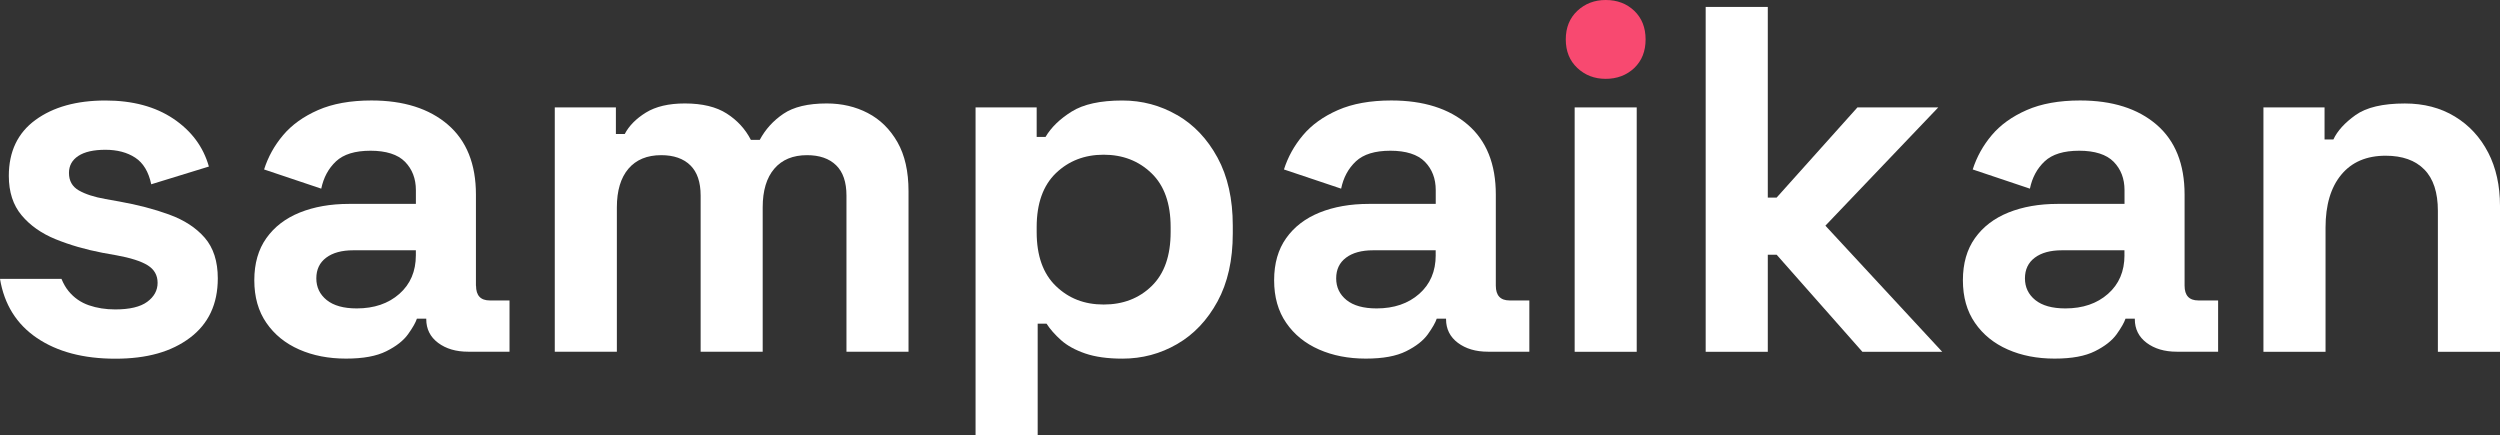 <svg width="1390" height="242" viewBox="0 0 1390 242" fill="none" xmlns="http://www.w3.org/2000/svg">
<rect x="0" y="0" width="1390" height="242" fill="#333333" stroke="none"/>
<path d="M94.103 119.304C85.782 116.276 76.531 113.858 66.298 112.031L58.62 110.661C52.413 109.562 47.491 107.972 43.821 105.875C40.168 103.778 38.342 100.53 38.342 96.15C38.342 92.141 40.067 88.979 43.551 86.696C47.018 84.412 52.041 83.279 58.603 83.279C65.165 83.279 70.713 84.734 75.178 87.66C79.66 90.586 82.619 95.524 84.091 102.458L116.141 92.598C113.046 81.639 106.466 72.793 96.42 66.028C86.374 59.28 73.774 55.88 58.603 55.88C42.536 55.88 29.564 59.5 19.703 66.705C9.843 73.909 4.905 84.277 4.905 97.79C4.905 106.737 7.273 114.061 12.025 119.709C16.761 125.375 23.069 129.806 30.917 133.003C38.781 136.2 47.441 138.72 56.946 140.546L64.607 141.916C72.641 143.371 78.493 145.248 82.146 147.531C85.799 149.814 87.626 153.062 87.626 157.256C87.626 161.45 85.698 164.985 81.858 167.81C78.019 170.634 72.1 172.038 64.049 172.038C58.755 172.038 53.867 171.277 49.386 169.721C44.904 168.165 41.166 165.56 38.155 161.907C36.583 160.013 35.28 157.713 34.181 155.057H0C2.368 169.298 9.218 180.258 20.549 187.936C31.881 195.598 46.392 199.437 64.117 199.437C81.841 199.437 95.287 195.564 105.621 187.801C115.938 180.038 121.096 169.027 121.096 154.787C121.096 145.282 118.661 137.772 113.84 132.191C108.986 126.61 102.407 122.331 94.103 119.321V119.304Z" fill="white"/>
<path d="M264.618 158.879V108.191C264.618 91.211 259.409 78.239 249.007 69.292C238.589 60.345 224.433 55.863 206.556 55.863C194.869 55.863 184.958 57.639 176.823 61.207C168.705 64.776 162.227 69.427 157.39 75.177C152.536 80.928 149.035 87.27 146.837 94.221L178.616 104.893C179.901 98.703 182.624 93.629 186.835 89.689C191.03 85.765 197.423 83.803 206.015 83.803C214.606 83.803 221.169 85.849 225.194 89.959C229.202 94.069 231.232 99.329 231.232 105.705V113.367H193.973C183.757 113.367 174.658 114.973 166.726 118.153C158.777 121.349 152.57 126.102 148.105 132.393C143.623 138.685 141.391 146.499 141.391 155.818C141.391 165.137 143.623 173.035 148.105 179.513C152.57 186.007 158.642 190.929 166.32 194.311C173.982 197.694 182.658 199.385 192.349 199.385C202.04 199.385 209.33 198.015 214.809 195.276C220.289 192.553 224.314 189.39 226.868 185.838C229.422 182.27 231.063 179.394 231.79 177.196H236.999V177.466C236.999 182.946 239.198 187.326 243.578 190.624C247.959 193.906 253.54 195.546 260.288 195.546H283.29V167.048H272.33C267.205 167.048 264.668 164.308 264.668 158.828L264.618 158.879ZM231.215 141.899C231.215 150.845 228.154 158.016 222.048 163.395C215.926 168.79 208.027 171.479 198.353 171.479C191.047 171.479 185.482 169.923 181.643 166.828C177.804 163.716 175.876 159.708 175.876 154.769C175.876 149.831 177.703 146.008 181.356 143.268C185.009 140.529 190.032 139.159 196.425 139.159H231.215V141.899Z" fill="white"/>
<path d="M482.541 62.864C475.691 59.296 468.081 57.52 459.675 57.52C449.257 57.52 441.24 59.431 435.574 63.27C429.908 67.11 425.528 71.947 422.416 77.782H417.494C414.399 71.761 409.917 66.873 404.065 63.135C398.23 59.397 390.467 57.52 380.776 57.52C371.83 57.52 364.608 59.211 359.145 62.577C353.665 65.96 349.741 69.934 347.357 74.501H342.435V59.702H308.457V195.58H342.976V115.311C342.976 106.009 345.124 98.838 349.403 93.815C353.699 88.792 359.771 86.272 367.635 86.272C374.569 86.272 379.965 88.149 383.804 91.887C387.643 95.625 389.554 101.257 389.554 108.732V195.58H424.056V115.311C424.056 106.009 426.204 98.838 430.5 93.815C434.779 88.792 440.868 86.272 448.715 86.272C455.65 86.272 461.045 88.149 464.884 91.887C468.723 95.625 470.634 101.257 470.634 108.732V195.58H505.137V106.28C505.137 95.32 503.09 86.238 498.98 79.033C494.854 71.828 489.391 66.433 482.524 62.864H482.541Z" fill="white"/>
<path d="M654.443 63.965C645.124 58.586 635.01 55.88 624.034 55.88C611.789 55.88 602.385 57.944 595.84 62.037C589.261 66.147 584.424 70.848 581.312 76.142H576.39V59.703H542.412V250.361H576.948V179.953H581.87C583.882 183.065 586.572 186.109 589.937 189.12C593.32 192.147 597.802 194.6 603.366 196.528C608.947 198.439 615.848 199.403 624.051 199.403C635.027 199.403 645.141 196.714 654.46 191.319C663.779 185.94 671.271 178.025 676.937 167.624C682.603 157.205 685.427 144.622 685.427 129.823V125.443C685.427 110.644 682.603 98.044 676.937 87.626C671.271 77.207 663.779 69.326 654.46 63.931L654.443 63.965ZM650.874 129.028C650.874 142.187 647.373 152.182 640.338 159.032C633.319 165.882 624.423 169.315 613.632 169.315C602.842 169.315 594.199 165.899 587.062 159.032C579.959 152.182 576.39 142.187 576.39 129.028V126.289C576.39 113.147 579.959 103.152 587.062 96.285C594.199 89.436 603.045 86.019 613.632 86.019C624.22 86.019 633.099 89.436 640.202 96.285C647.34 103.135 650.874 113.147 650.874 126.289V129.028Z" fill="white"/>
<path d="M831.674 158.879V108.191C831.674 91.211 826.482 78.239 816.063 69.292C805.645 60.345 791.489 55.863 773.595 55.863C761.908 55.863 751.998 57.639 743.879 61.207C735.744 64.776 729.284 69.427 724.446 75.177C719.593 80.928 716.092 87.27 713.876 94.221L745.672 104.893C746.941 98.703 749.68 93.629 753.892 89.689C758.086 85.765 764.479 83.803 773.071 83.803C781.663 83.803 788.225 85.849 792.25 89.959C796.275 94.069 798.271 99.329 798.271 105.705V113.367H761.012C750.78 113.367 741.698 114.973 733.749 118.153C725.816 121.349 719.592 126.102 715.127 132.393C710.646 138.685 708.413 146.499 708.413 155.818C708.413 165.137 710.646 173.035 715.127 179.513C719.592 186.007 725.664 190.929 733.343 194.311C741.004 197.694 749.681 199.385 759.355 199.385C769.029 199.385 776.335 198.015 781.832 195.276C787.312 192.553 791.337 189.39 793.891 185.838C796.428 182.27 798.085 179.394 798.812 177.196H804.005V177.466C804.005 182.946 806.203 187.326 810.584 190.624C814.981 193.906 820.545 195.546 827.311 195.546H850.312V167.048H839.336C834.228 167.048 831.674 164.308 831.674 158.828V158.879ZM798.254 141.899C798.254 150.845 795.193 158.016 789.087 163.395C782.965 168.79 775.067 171.479 765.393 171.479C758.086 171.479 752.505 169.923 748.666 166.828C744.827 163.716 742.915 159.708 742.915 154.769C742.915 149.831 744.742 146.008 748.395 143.268C752.048 140.529 757.071 139.159 763.464 139.159H798.237V141.899H798.254Z" fill="white"/>
<path d="M892.763 0C886.539 0 881.296 2.013 877 6.021C872.721 10.046 870.573 15.34 870.573 21.919C870.573 28.498 872.721 33.792 877 37.8C881.296 41.825 886.539 43.838 892.763 43.838C898.987 43.838 904.45 41.825 908.661 37.8C912.855 33.792 914.953 28.498 914.953 21.919C914.953 15.34 912.855 10.046 908.661 6.021C904.45 2.013 899.156 0 892.763 0Z" fill="#F84970"/>
<path d="M910.014 59.719H875.512V195.597H910.014V59.719Z" fill="white"/>
<path d="M1077.67 59.719H1032.73L987.813 109.849H982.892V3.839H948.355V195.597H982.892V141.628H987.813L1035.49 195.597H1079.87L1014.92 125.477L1077.67 59.719Z" fill="white"/>
<path d="M1214.63 158.879V108.191C1214.63 91.211 1209.44 78.239 1199.02 69.292C1188.6 60.345 1174.45 55.863 1156.55 55.863C1144.87 55.863 1134.95 57.639 1126.84 61.207C1118.7 64.776 1112.24 69.427 1107.4 75.177C1102.55 80.928 1099.05 87.27 1096.83 94.221L1128.63 104.893C1129.9 98.703 1132.64 93.629 1136.85 89.689C1141.04 85.765 1147.44 83.803 1156.03 83.803C1164.62 83.803 1171.18 85.849 1175.21 89.959C1179.22 94.069 1181.23 99.329 1181.23 105.705V113.367H1143.97C1133.74 113.367 1124.65 114.973 1116.71 118.153C1108.77 121.349 1102.55 126.102 1098.08 132.393C1093.6 138.685 1091.37 146.499 1091.37 155.818C1091.37 165.137 1093.6 173.035 1098.08 179.513C1102.55 186.007 1108.62 190.929 1116.3 194.311C1123.96 197.694 1132.64 199.385 1142.31 199.385C1151.99 199.385 1159.29 198.015 1164.79 195.276C1170.27 192.553 1174.29 189.39 1176.85 185.838C1179.38 182.27 1181.04 179.394 1181.77 177.196H1186.96V177.466C1186.96 182.946 1189.16 187.326 1193.54 190.624C1197.94 193.906 1203.5 195.546 1210.27 195.546H1233.27V167.048H1222.29C1217.18 167.048 1214.63 164.308 1214.63 158.828V158.879ZM1181.21 141.899C1181.21 150.845 1178.15 158.016 1172.04 163.395C1165.92 168.79 1158.02 171.479 1148.35 171.479C1141.04 171.479 1135.46 169.923 1131.62 166.828C1127.78 163.716 1125.87 159.708 1125.87 154.769C1125.87 149.831 1127.7 146.008 1131.35 143.268C1135.01 140.529 1140.03 139.159 1146.42 139.159H1181.19V141.899H1181.21Z" fill="white"/>
<path d="M1383.4 84.784C1379.01 76.294 1372.87 69.63 1364.9 64.793C1356.97 59.956 1347.68 57.538 1337.1 57.538C1324.85 57.538 1315.74 59.685 1309.7 63.965C1303.68 68.26 1299.58 72.776 1297.37 77.529H1292.45V59.719H1258.47V195.597H1293V126.559C1293 113.959 1295.93 104.149 1301.77 97.114C1307.6 90.078 1315.84 86.577 1326.42 86.577C1335.74 86.577 1342.9 89.131 1347.92 94.239C1352.96 99.363 1355.46 107.025 1355.46 117.24V195.597H1390V114.517C1390 103.185 1387.8 93.275 1383.42 84.784H1383.4Z" fill="white"/>
</svg>
